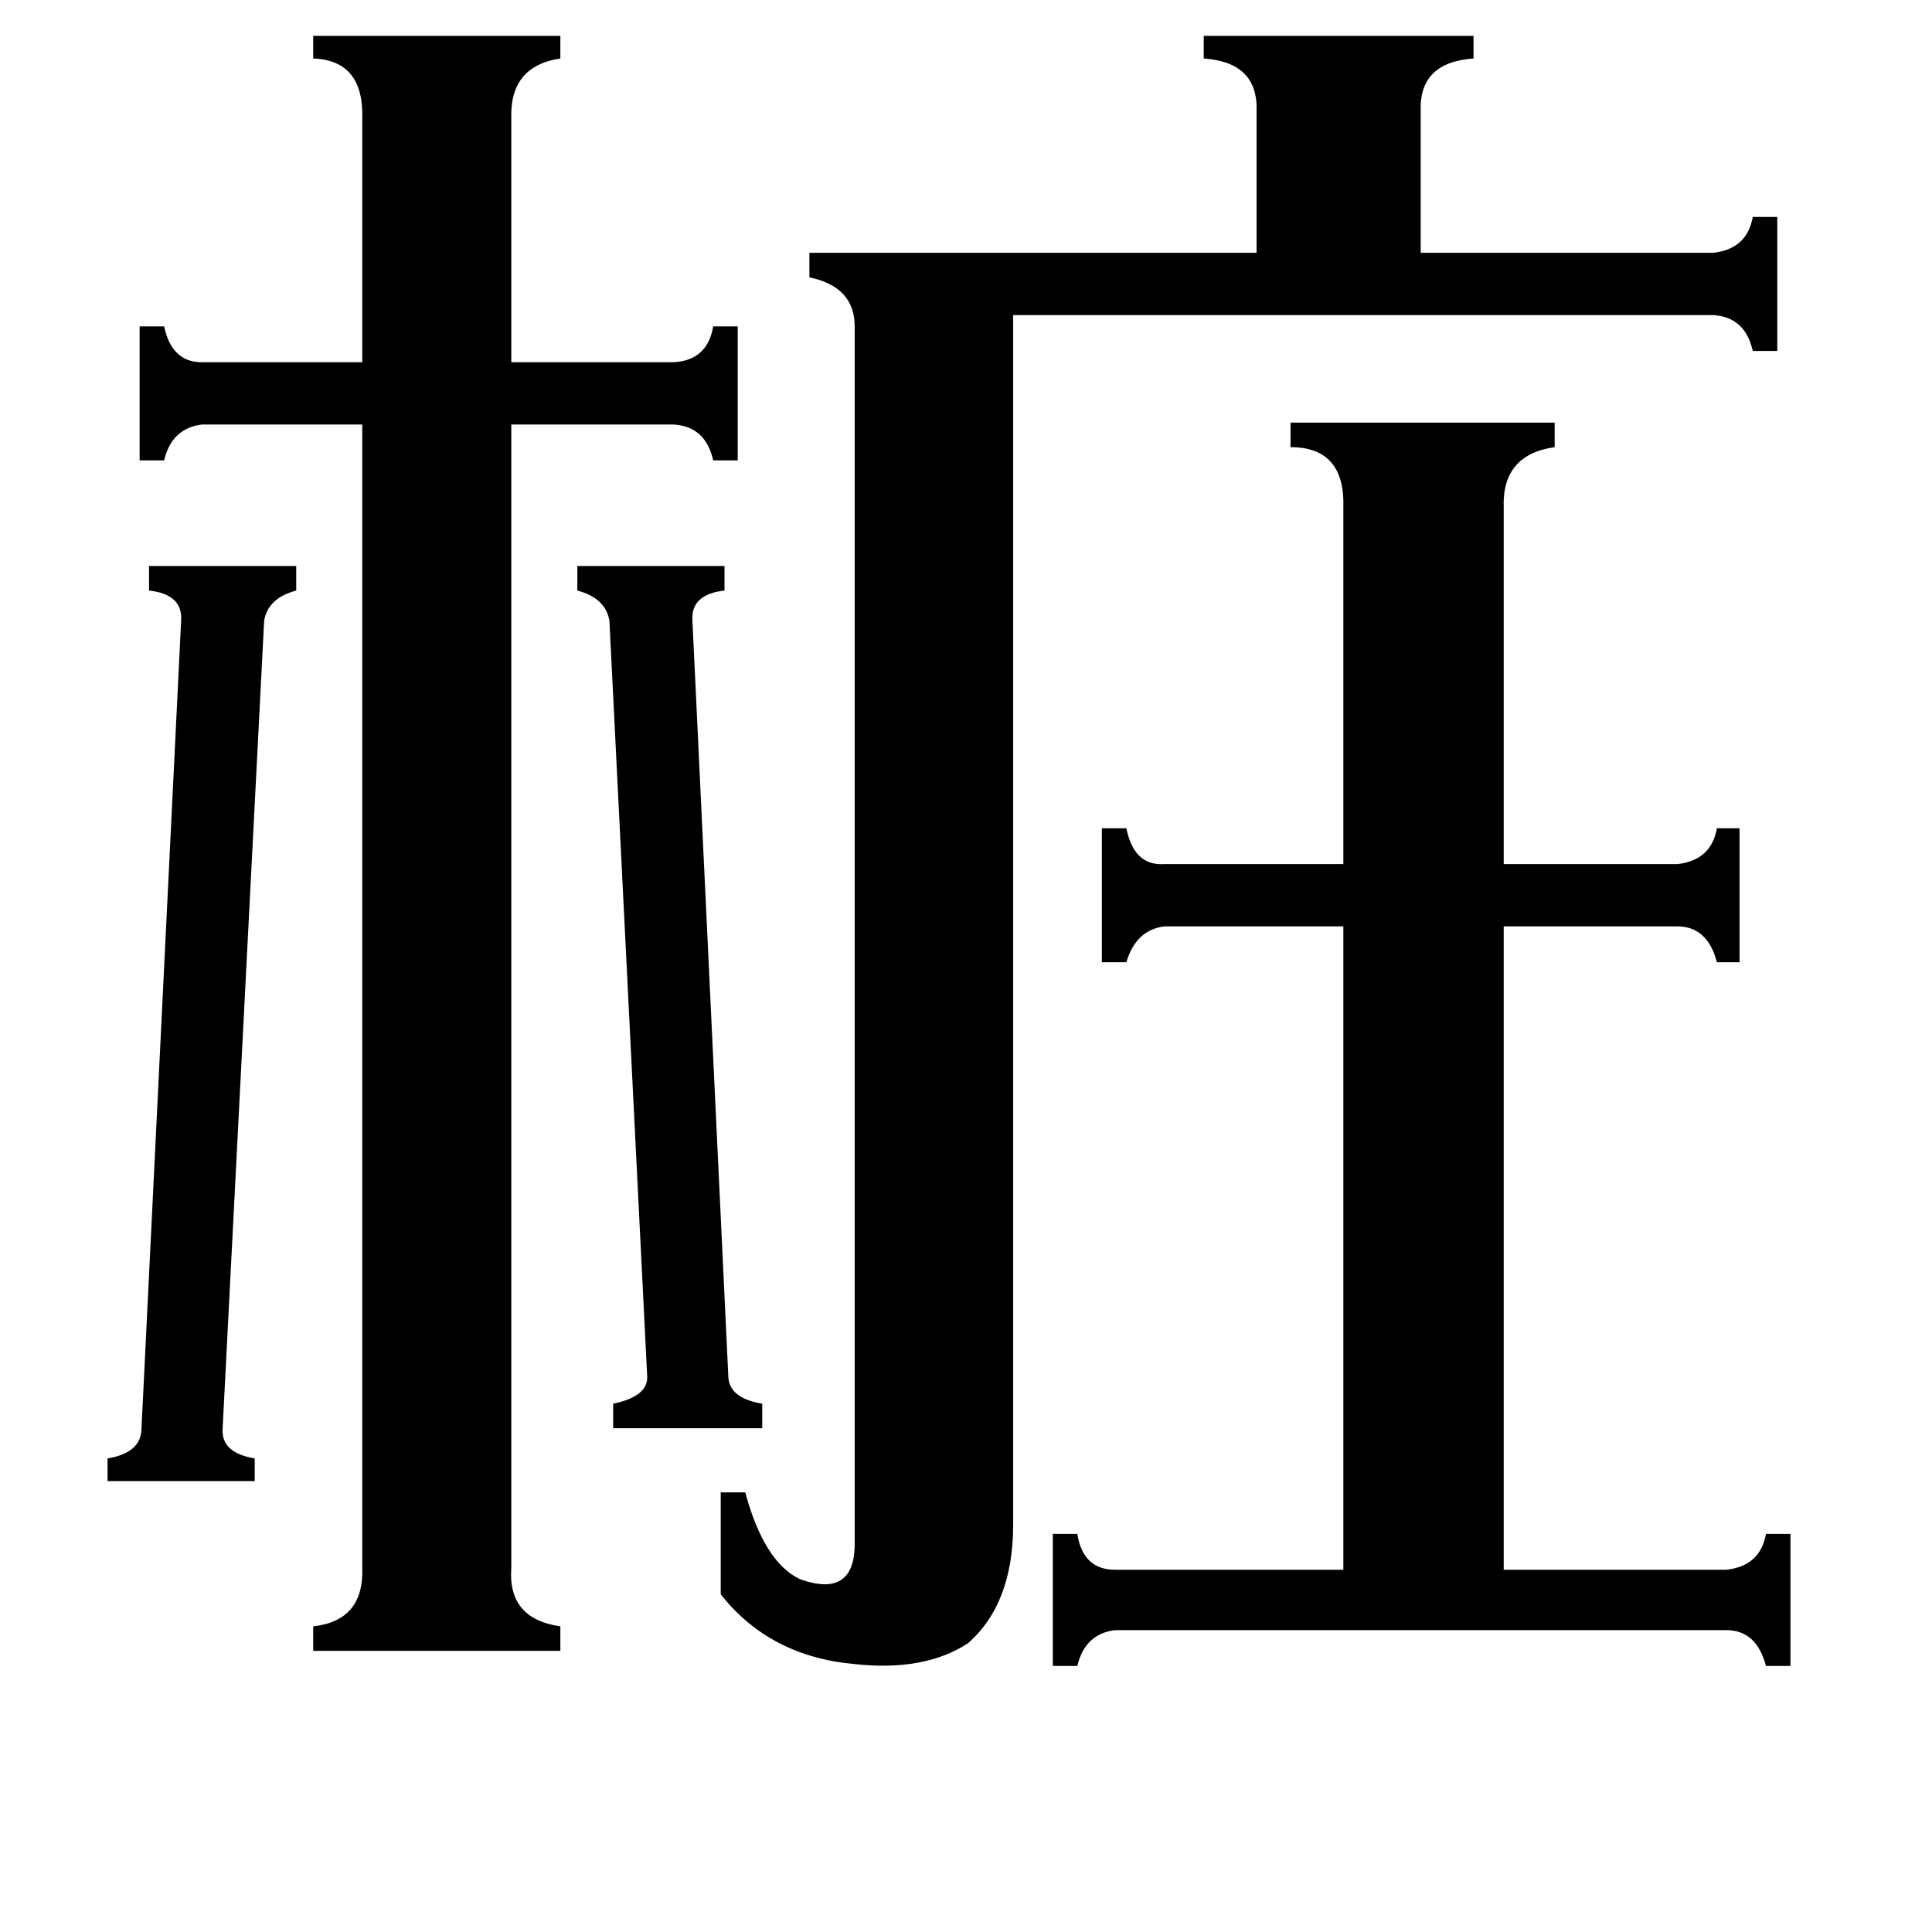 <svg xmlns="http://www.w3.org/2000/svg" viewBox="0 -800 1024 1024">
	<path fill="#000000" d="M386 -71Q386 -59 404 -56V-43H325V-56Q344 -60 343 -71L323 -471Q321 -483 306 -487V-500H384V-487Q366 -485 367 -471ZM96 -471Q97 -485 79 -487V-500H157V-487Q142 -483 140 -471L118 -43Q117 -30 135 -27V-15H57V-27Q75 -30 75 -43ZM712 -531Q713 -563 684 -563V-576H824V-563Q796 -559 797 -531V-342H889Q907 -344 910 -361H922V-290H910Q905 -309 889 -309H797V32H915Q933 30 936 13H949V83H936Q931 64 915 64H591Q575 66 571 83H558V13H571Q574 32 591 32H712V-309H617Q602 -307 597 -290H584V-361H597Q601 -341 617 -342H712ZM271 31Q269 58 297 62V75H166V62Q193 59 192 31V-575H107Q91 -573 87 -556H74V-627H87Q91 -608 107 -608H192V-737Q193 -768 166 -769V-781H297V-769Q270 -765 271 -737V-608H357Q375 -609 378 -627H391V-556H378Q374 -574 357 -575H271ZM453 -627Q453 -648 429 -653V-666H666V-741Q667 -767 638 -769V-781H781V-769Q752 -767 753 -741V-666H908Q926 -668 929 -685H942V-614H929Q925 -632 908 -633H537V8Q537 50 513 71Q490 86 453 82Q408 78 382 45V-9H395Q405 28 424 37Q452 47 453 20Z"/>
</svg>